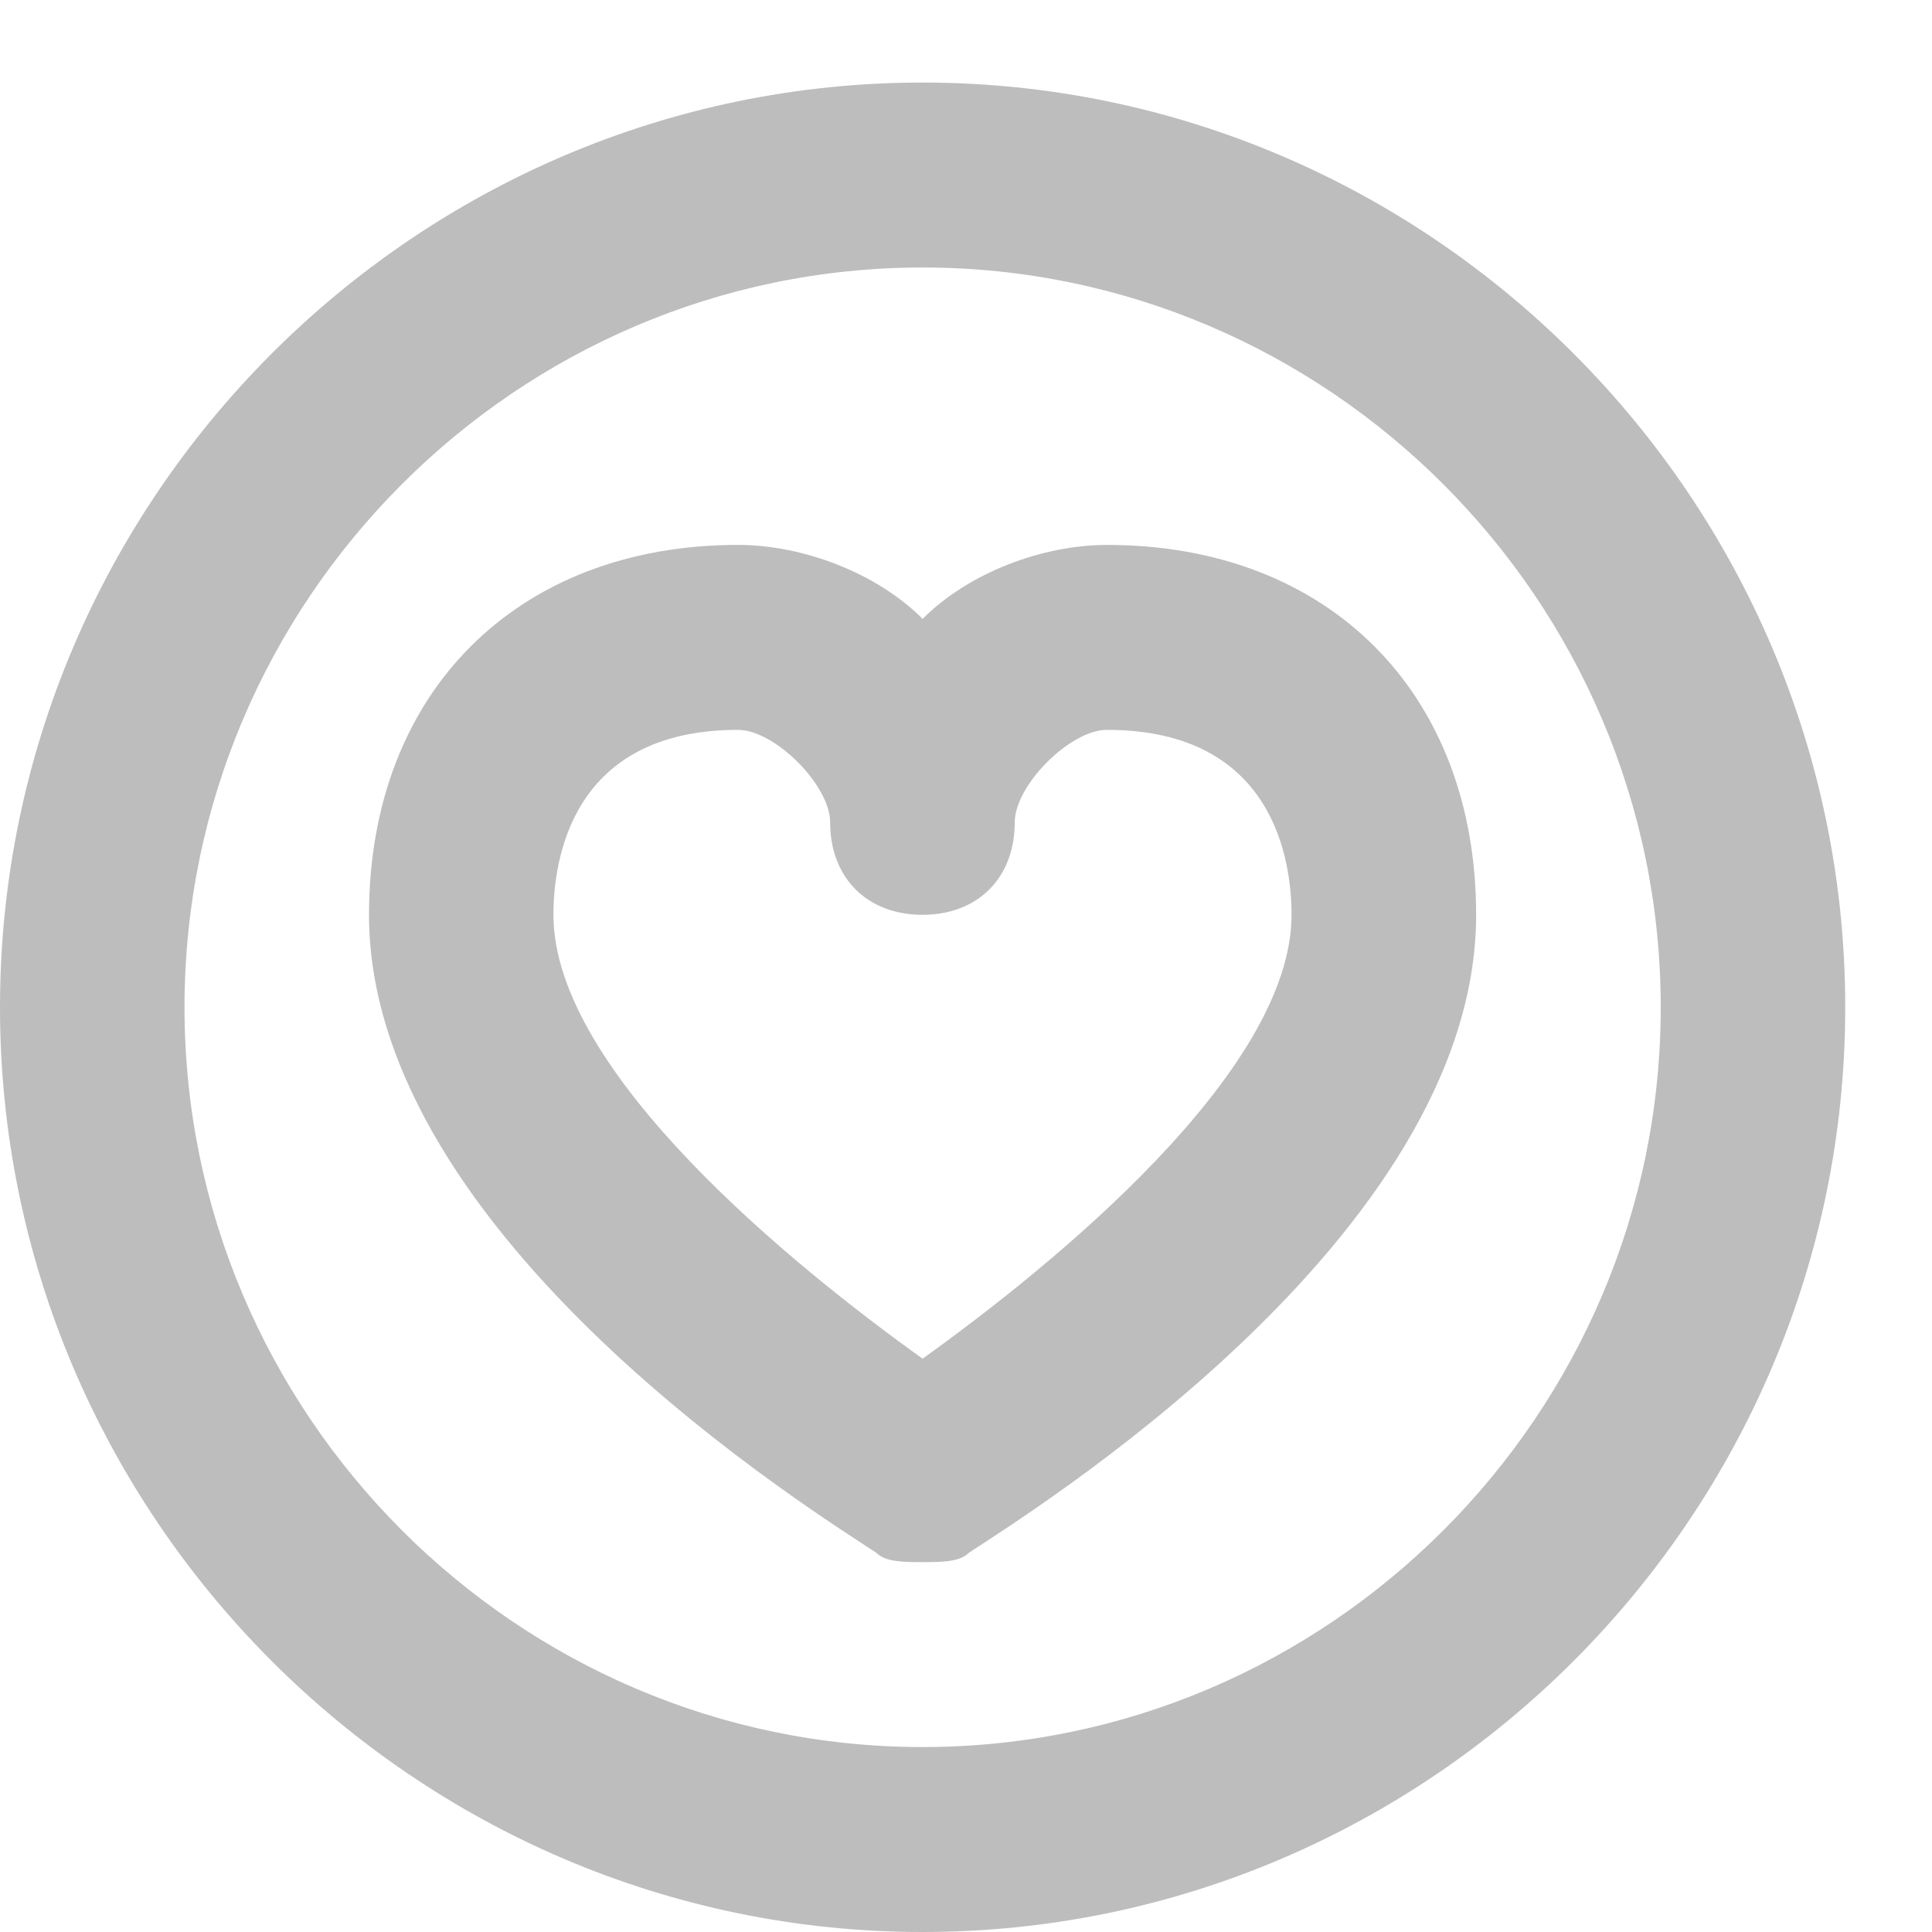 <svg width="22" height="22" viewBox="0 0 22 22" xmlns="http://www.w3.org/2000/svg" xmlns:xlink="http://www.w3.org/1999/xlink"><title>Group</title><desc>Created using Figma</desc><use xlink:href="#a" transform="translate(4.202 6.205)" fill="#BDBDBD"/><use xlink:href="#b" transform="translate(0 .94)" fill="#BDBDBD"/><defs><path id="a" d="M8.405 0c-.736 0-1.576.316-2.101.842C5.778.316 4.938 0 4.202 0 1.681 0 0 1.685 0 4.212c0 3.686 5.148 6.845 5.778 7.266.105.105.315.105.526.105.21 0 .42 0 .525-.105.63-.421 5.778-3.58 5.778-7.266C12.607 1.685 10.927 0 8.405 0zM6.304 9.267C4.833 8.213 2.1 6.002 2.1 4.212c0-.632.21-2.106 2.101-2.106.42 0 1.05.632 1.05 1.053 0 .632.421 1.053 1.052 1.053.63 0 1.05-.421 1.05-1.053 0-.421.63-1.053 1.05-1.053 1.892 0 2.102 1.474 2.102 2.106 0 1.79-2.732 4.001-4.202 5.055z"/><path id="b" d="M10.506 21.06C4.728 21.06 0 16.322 0 10.53 0 4.74 4.728 0 10.506 0c5.778 0 10.506 4.739 10.506 10.53 0 5.792-4.728 10.53-10.506 10.53zm0-18.954c-4.623 0-8.405 3.79-8.405 8.424 0 4.633 3.782 8.424 8.405 8.424 4.623 0 8.405-3.79 8.405-8.424 0-4.633-3.783-8.424-8.405-8.424z"/></defs></svg>
